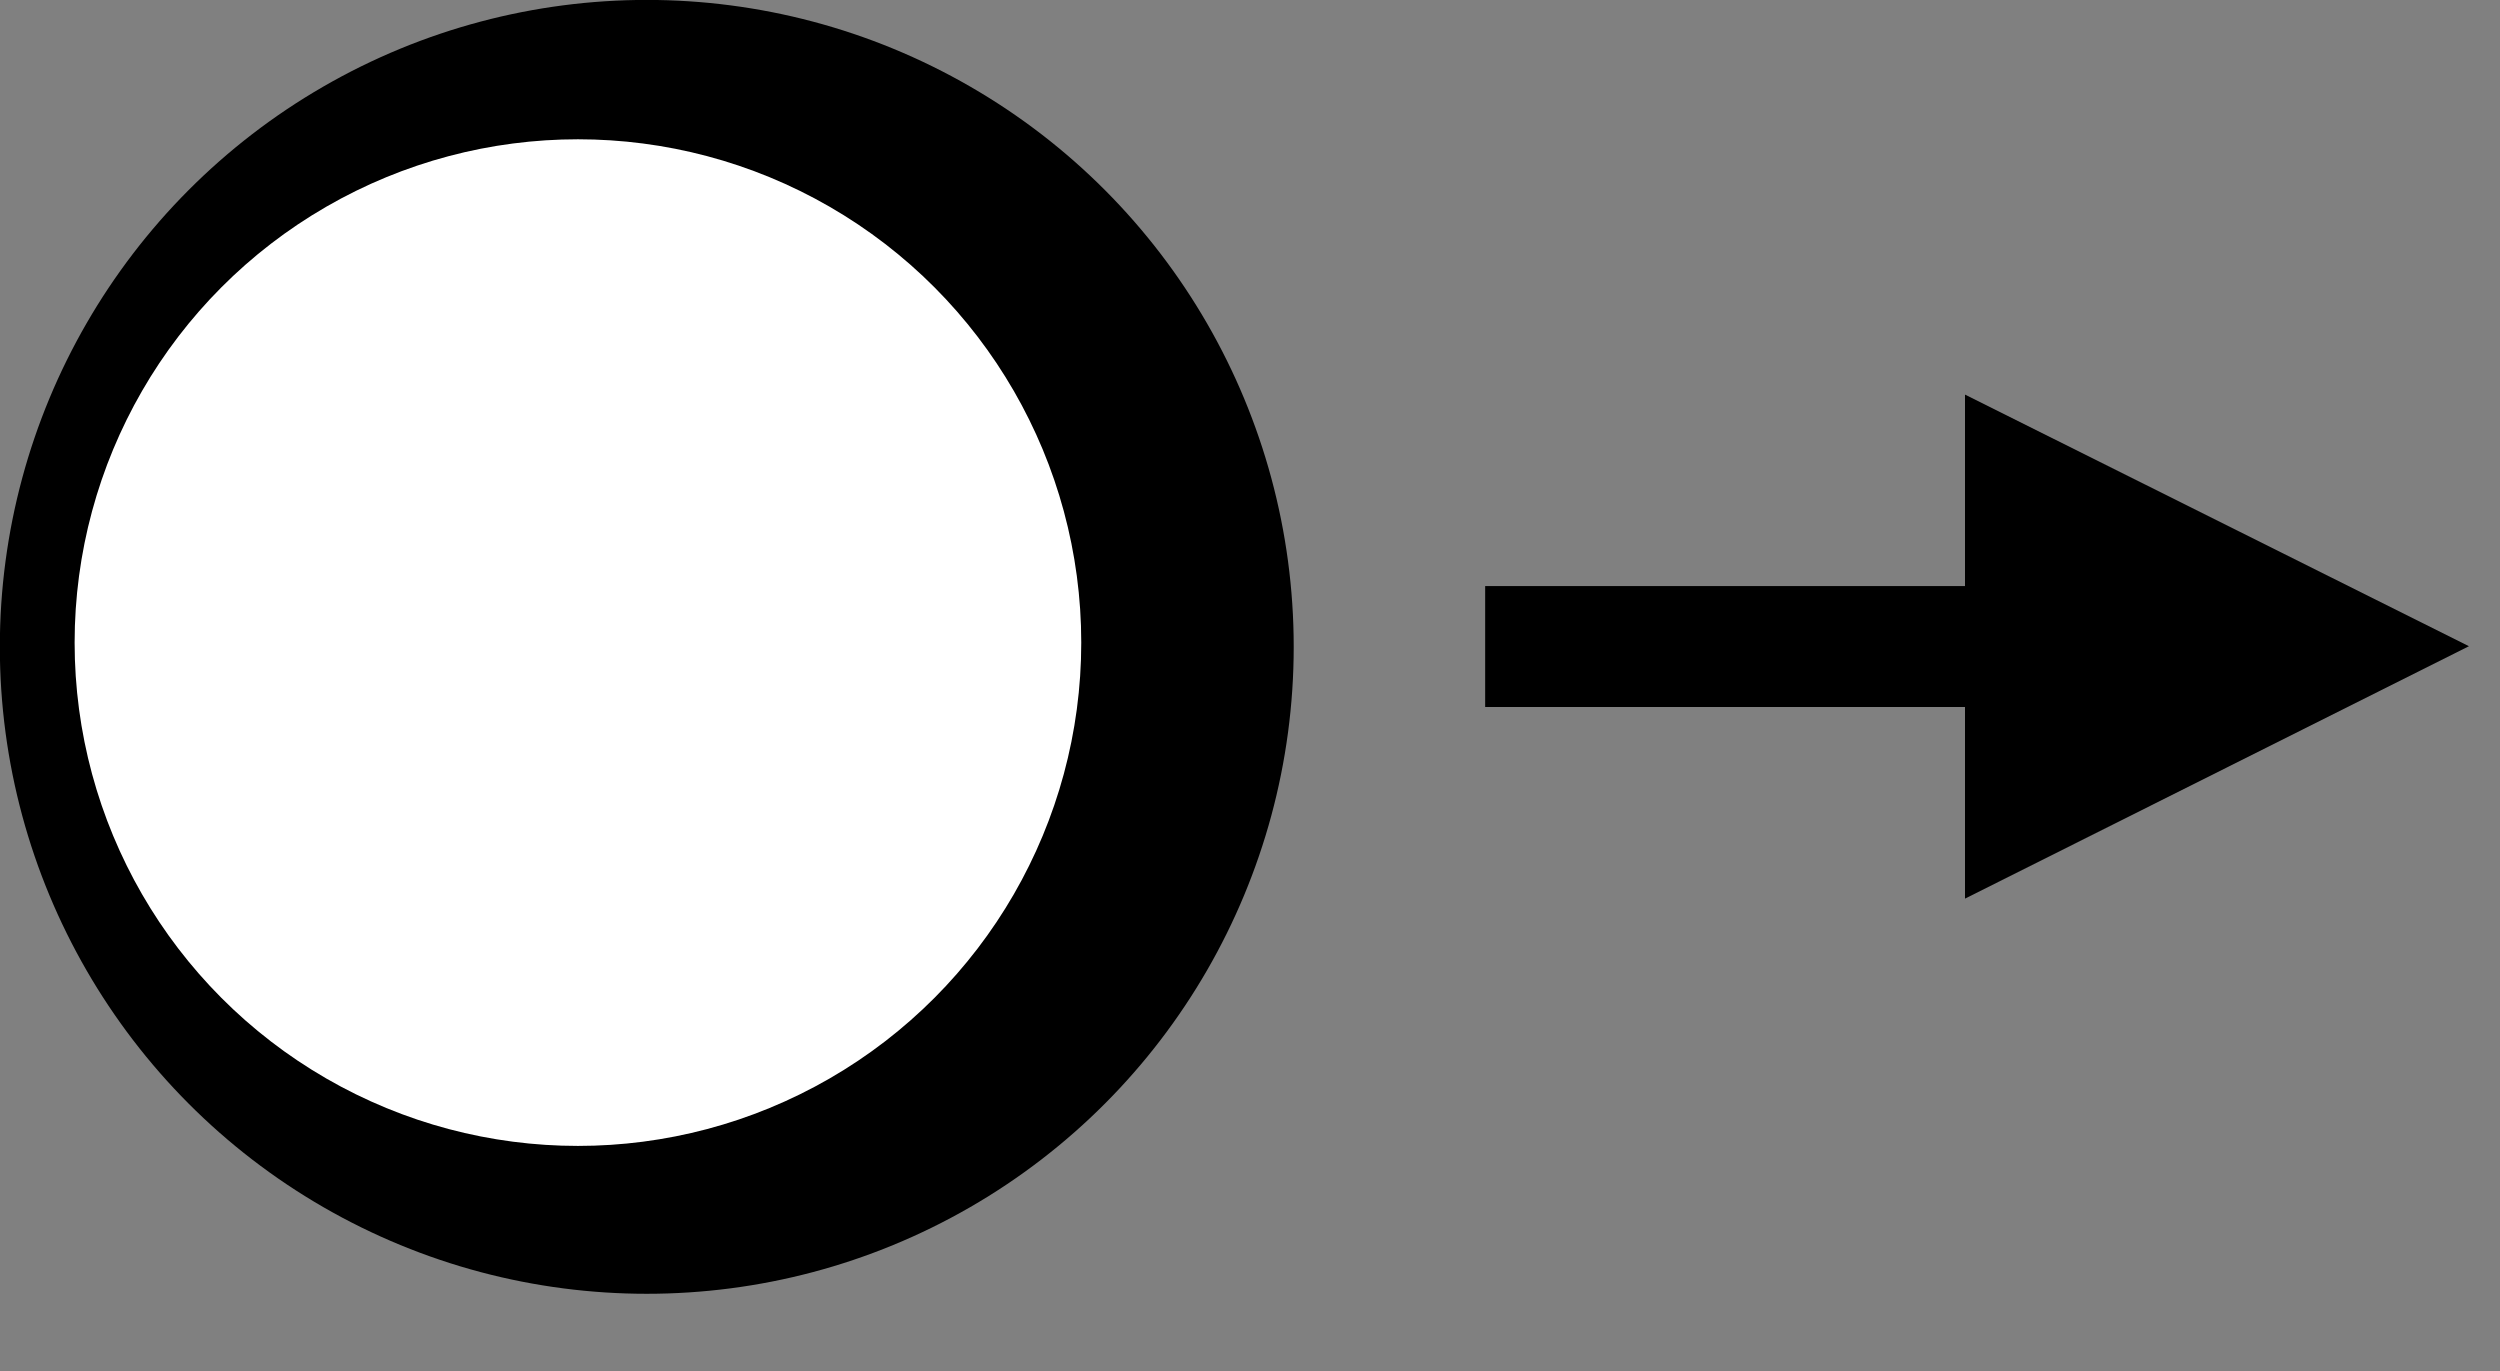 <?xml version="1.0" encoding="UTF-8" standalone="no"?>
<!DOCTYPE svg PUBLIC "-//W3C//DTD SVG 1.1//EN" "http://www.w3.org/Graphics/SVG/1.1/DTD/svg11.dtd">
<svg width="100%" height="100%" viewBox="0 0 31 17" version="1.1" xmlns="http://www.w3.org/2000/svg" xmlns:xlink="http://www.w3.org/1999/xlink" xml:space="preserve" xmlns:serif="http://www.serif.com/" style="fill-rule:evenodd;clip-rule:evenodd;stroke-linejoin:round;stroke-miterlimit:1.5;">
    <rect x="0" y="0" width="31" height="17" fill="#808080" stroke="none"/>
    <g transform="matrix(1,0,0,1,-3453.96,-204.167)">
        <g transform="matrix(1,0,0,1,-0.556,0)">
            <g id="event">
                <g>
                    <g transform="matrix(1,0,0,1,0.556,0)">
                        <circle cx="3461.98" cy="212.188" r="8.022"/>
                    </g>
                    <g transform="matrix(0.778,0,0,0.778,768.262,47.053)">
                        <circle cx="3461.98" cy="212.188" r="8.022" style="fill:white;"/>
                    </g>
                </g>
                <g transform="matrix(6.12323e-17,-1,1,6.12323e-17,3251.84,3674.72)">
                    <g transform="matrix(1,0,0,1,0.556,0.882)">
                        <path d="M3461.98,220.21L3461.98,228.387" style="fill:none;stroke:black;stroke-width:1.5px;"/>
                    </g>
                    <g transform="matrix(-1,1.22465e-16,-1.22465e-16,-1,6903.16,447.252)">
                        <path d="M3440.62,213.961L3443.75,220.21L3437.5,220.21L3440.62,213.961Z"/>
                    </g>
                </g>
            </g>
        </g>
    </g>
</svg>
